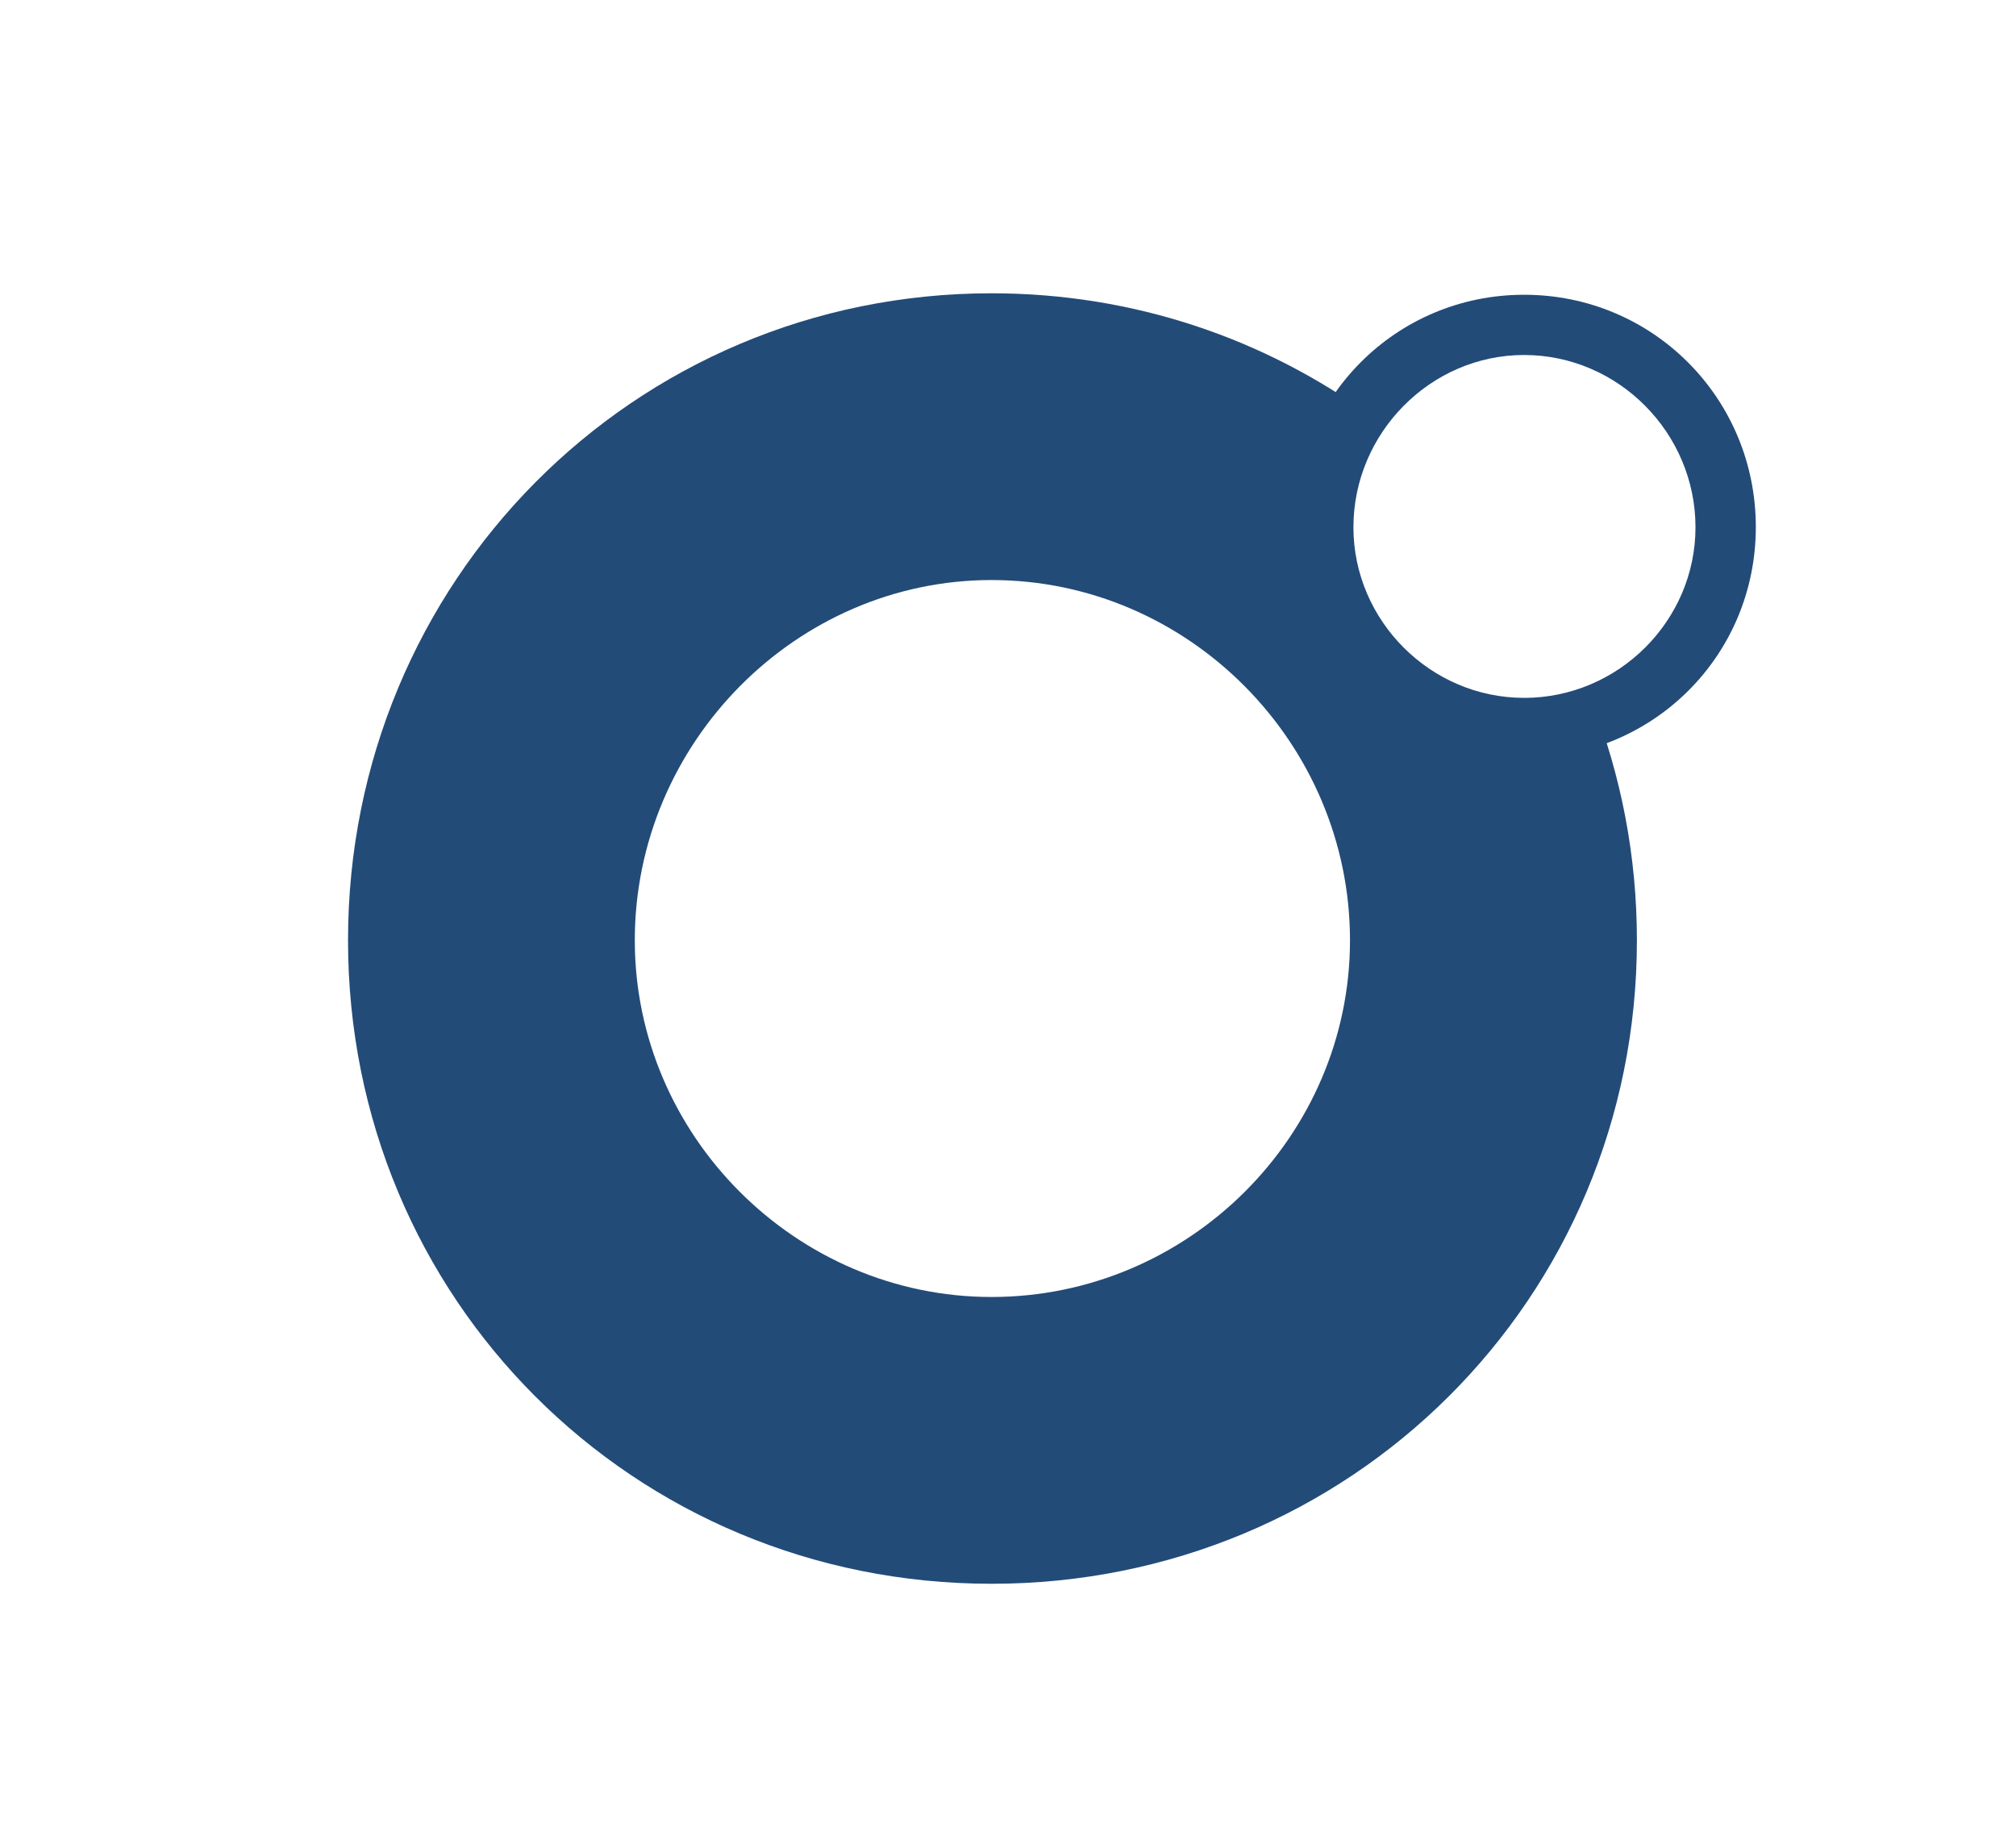 <svg fill="none" height="44" viewBox="-10 -10 65 63" width="48" xmlns="http://www.w3.org/2000/svg"><g fill="#234b78"><path d="m40.106 14.361c-3.541 0-6.412-2.871-6.412-6.412 0-1.398.449-2.691 1.209-3.745-3.626-2.645-8.101-4.204-12.963-4.204-12.223 0-21.939 9.839-21.939 22.061 0 12.222 9.716 21.939 21.939 21.939 12.222 0 22-9.717 22-21.939 0-2.874-.541-5.616-1.527-8.13-.716.276-1.493.429-2.306.429zm-18.167 19.861c-6.662 0-12.162-5.5-12.162-12.161 0-6.723 5.5-12.284 12.161-12.284 6.721 0 12.221 5.561 12.221 12.284 0 6.661-5.5 12.161-12.223 12.161l.001-.001z"/><path d="m40.096.05c-4.388 0-7.876 3.532-7.876 7.92 0 4.388 3.488 7.876 7.876 7.876s7.898-3.488 7.898-7.876c0-4.388-3.51-7.92-7.898-7.92zm-.004 13.744c-3.185 0-5.816-2.63-5.816-5.816 0-3.214 2.631-5.874 5.816-5.874 3.215 0 5.845 2.659 5.845 5.875 0 3.185-2.63 5.816-5.845 5.816z"/></g></svg>